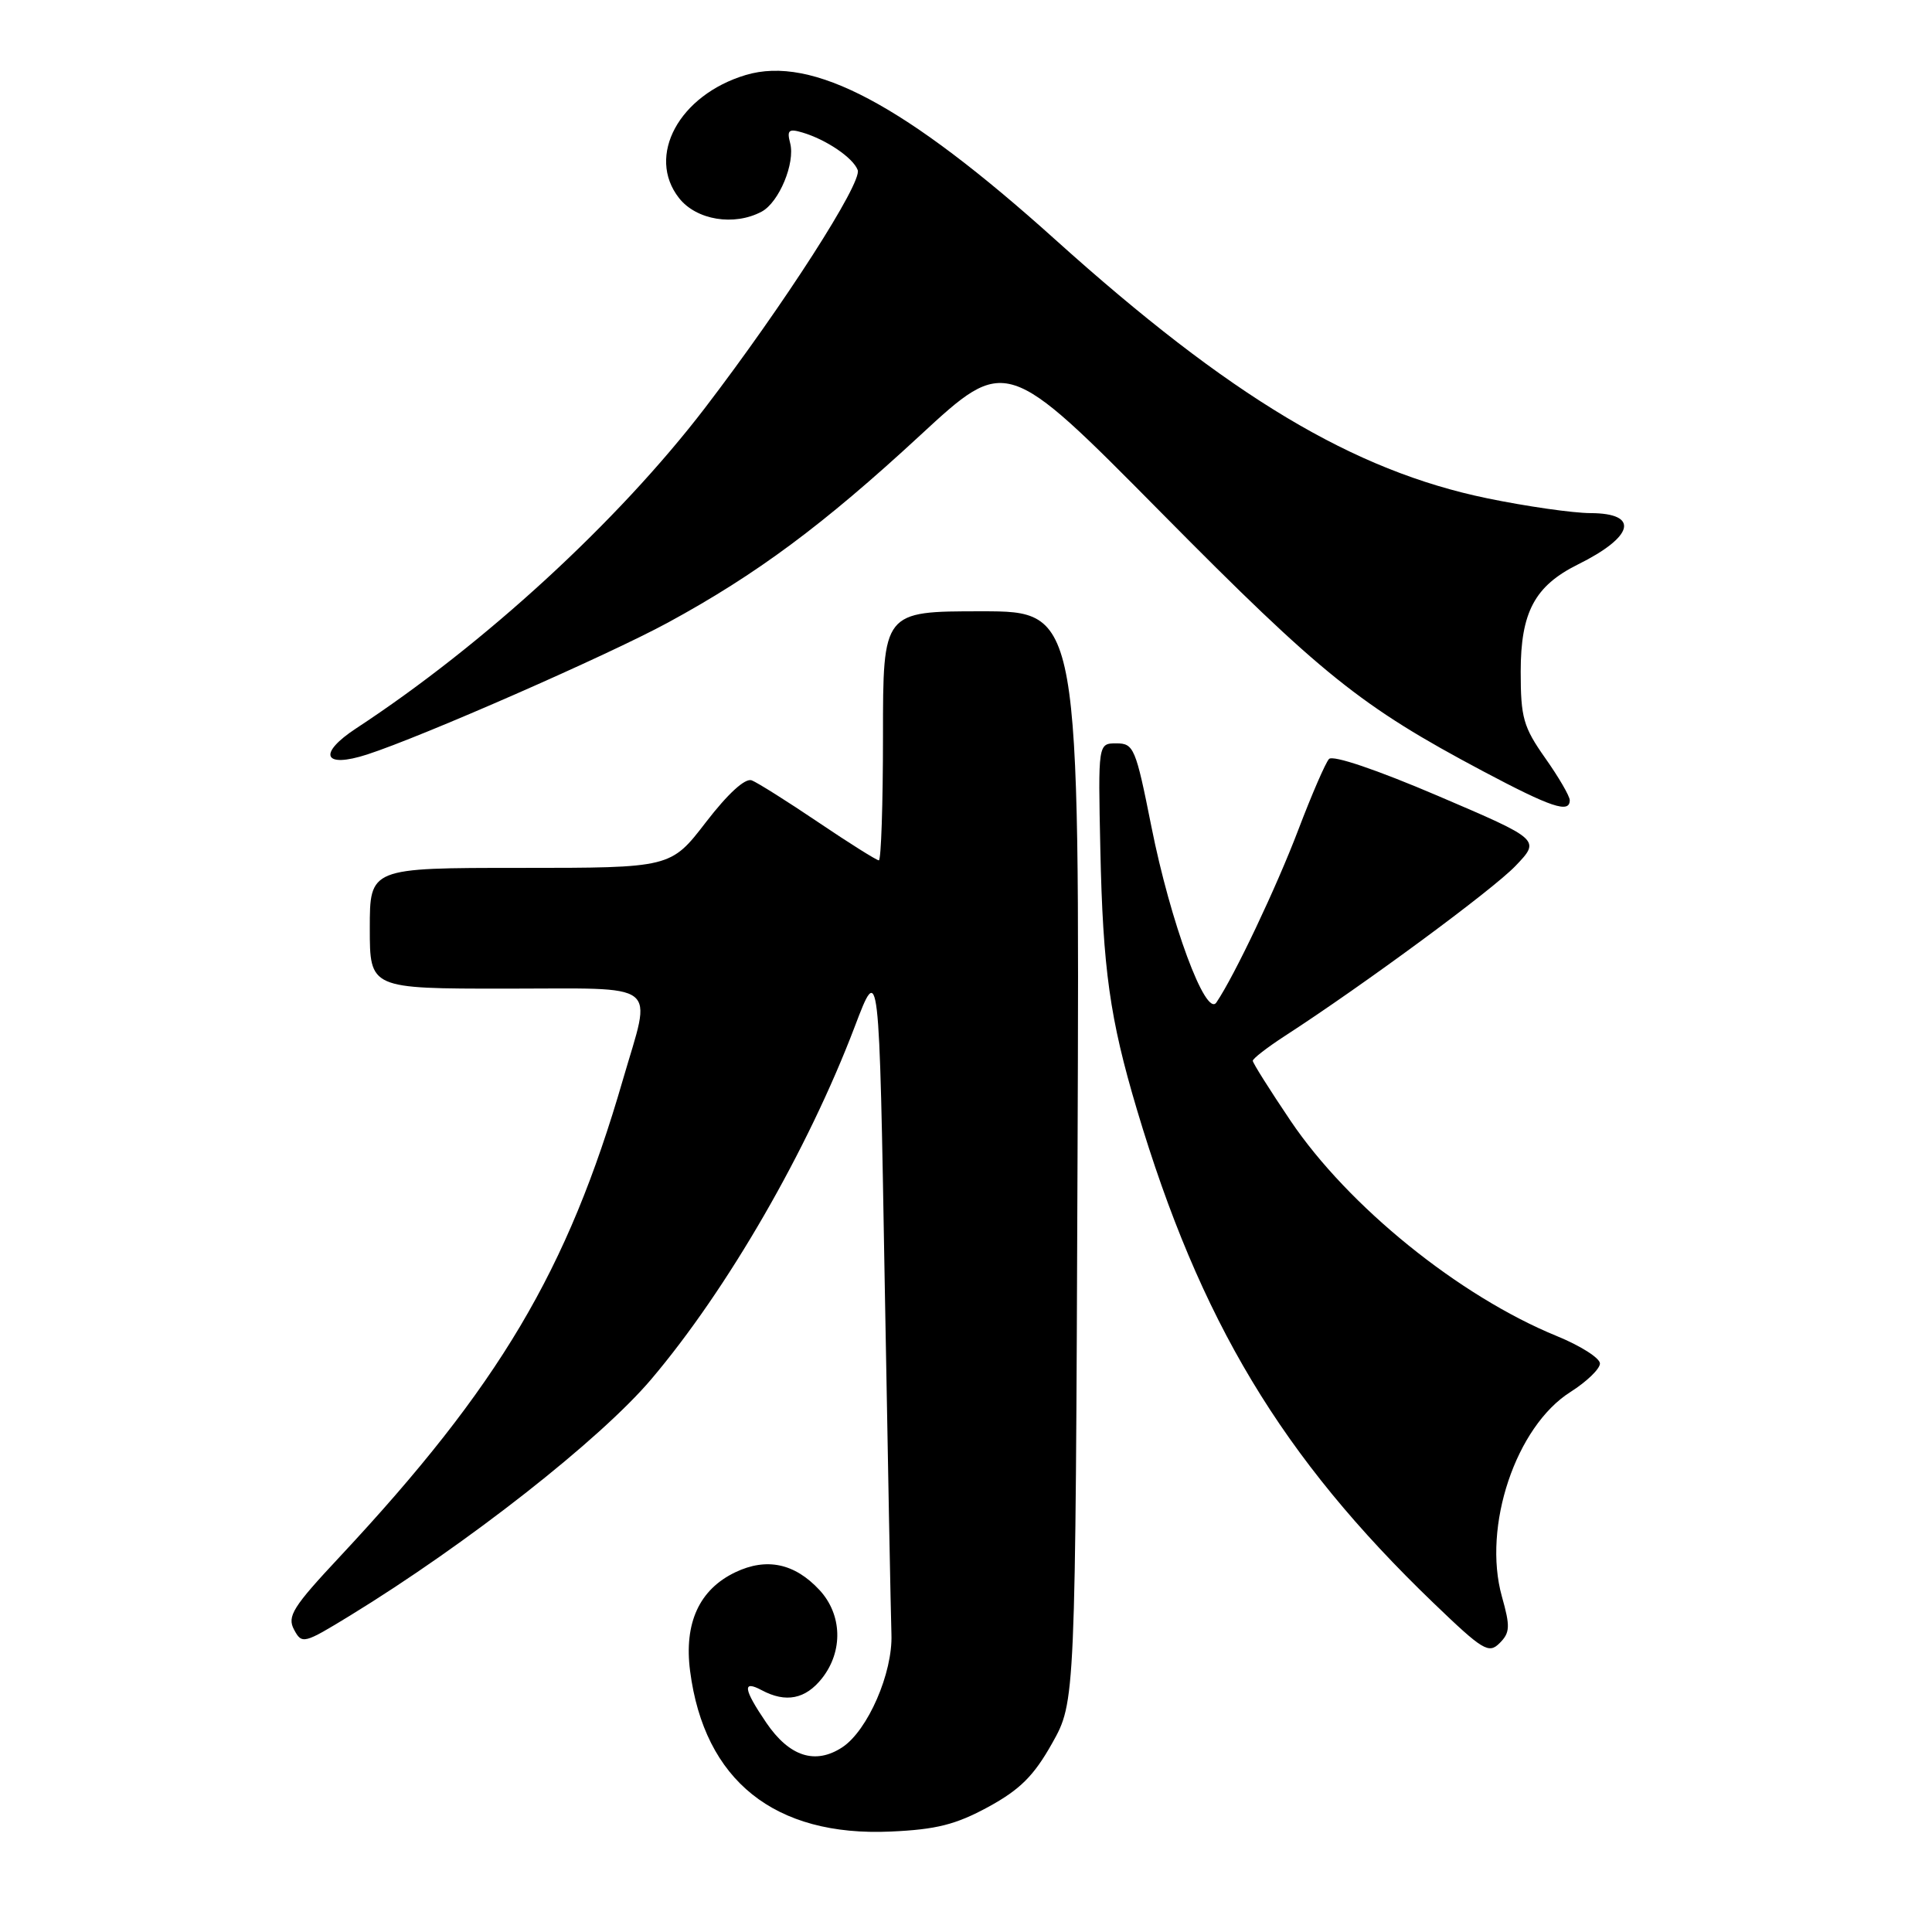 <?xml version="1.0" encoding="UTF-8" standalone="no"?>
<!DOCTYPE svg PUBLIC "-//W3C//DTD SVG 1.1//EN" "http://www.w3.org/Graphics/SVG/1.1/DTD/svg11.dtd" >
<svg xmlns="http://www.w3.org/2000/svg" xmlns:xlink="http://www.w3.org/1999/xlink" version="1.1" viewBox="0 0 256 256">
 <g >
 <path fill="currentColor"
d=" M 130.95 239.43 C 135.16 237.13 136.99 235.31 139.41 231.00 C 142.50 225.50 142.50 225.50 142.78 153.25 C 143.06 81.00 143.06 81.00 130.03 81.00 C 117.00 81.00 117.00 81.00 117.00 97.50 C 117.00 106.58 116.75 114.00 116.45 114.00 C 116.16 114.00 112.55 111.74 108.45 108.97 C 104.35 106.20 100.37 103.70 99.61 103.40 C 98.74 103.07 96.47 105.14 93.55 108.93 C 88.88 115.00 88.88 115.00 68.94 115.00 C 49.00 115.00 49.00 115.00 49.00 123.00 C 49.00 131.00 49.00 131.00 67.00 131.00 C 87.87 131.00 86.38 129.84 82.54 143.06 C 75.20 168.41 66.15 183.65 45.02 206.28 C 38.80 212.93 38.02 214.17 38.96 215.93 C 40.01 217.89 40.24 217.83 46.39 214.07 C 61.89 204.58 79.52 190.75 86.30 182.75 C 96.39 170.84 107.04 152.39 113.26 136.03 C 116.50 127.50 116.50 127.50 117.23 170.00 C 117.64 193.38 118.04 214.32 118.12 216.55 C 118.31 221.66 114.98 229.31 111.60 231.53 C 108.02 233.87 104.59 232.76 101.53 228.26 C 98.50 223.80 98.33 222.57 100.93 223.96 C 104.13 225.67 106.74 225.15 108.93 222.37 C 111.74 218.79 111.60 213.94 108.59 210.69 C 105.30 207.14 101.57 206.36 97.44 208.33 C 92.66 210.61 90.62 215.06 91.44 221.41 C 93.32 235.93 102.63 243.39 118.04 242.69 C 124.07 242.42 126.64 241.77 130.95 239.43 Z  M 199.01 211.55 C 196.41 202.27 200.86 189.01 208.10 184.44 C 210.24 183.08 212.00 181.39 212.00 180.67 C 212.00 179.95 209.41 178.31 206.25 177.02 C 193.36 171.74 178.66 159.86 171.00 148.50 C 168.25 144.42 166.00 140.85 166.00 140.56 C 166.00 140.27 167.91 138.79 170.25 137.27 C 180.73 130.48 197.79 117.90 200.81 114.74 C 204.13 111.27 204.13 111.27 190.54 105.46 C 182.42 101.99 176.61 100.02 176.10 100.57 C 175.63 101.08 173.80 105.31 172.03 109.96 C 169.14 117.56 163.57 129.31 161.18 132.83 C 159.78 134.91 155.09 122.24 152.56 109.50 C 150.49 99.11 150.23 98.50 147.93 98.50 C 145.50 98.50 145.50 98.50 145.80 112.50 C 146.14 128.46 147.06 134.98 150.64 147.00 C 159.01 175.06 169.83 193.06 189.94 212.40 C 196.50 218.71 197.26 219.17 198.71 217.72 C 200.09 216.34 200.13 215.53 199.01 211.55 Z  M 208.00 106.03 C 208.00 105.50 206.54 102.98 204.75 100.45 C 201.85 96.33 201.50 95.10 201.50 88.99 C 201.50 81.12 203.37 77.63 209.07 74.80 C 216.53 71.11 217.29 68.01 210.75 67.99 C 208.41 67.98 202.26 67.10 197.08 66.03 C 179.33 62.37 162.97 52.57 139.85 31.77 C 119.93 13.84 107.63 7.30 98.81 9.94 C 89.98 12.59 85.60 20.68 89.98 26.25 C 92.28 29.17 97.28 29.99 100.93 28.04 C 103.23 26.80 105.39 21.61 104.70 18.97 C 104.25 17.25 104.51 17.02 106.33 17.56 C 109.49 18.50 113.03 20.90 113.65 22.53 C 114.28 24.18 103.86 40.40 93.40 54.07 C 81.88 69.10 64.18 85.37 47.21 96.50 C 42.04 99.89 42.86 101.85 48.66 99.97 C 55.94 97.61 80.52 86.83 88.50 82.50 C 100.25 76.11 109.10 69.54 121.91 57.70 C 133.32 47.15 133.32 47.15 153.91 67.97 C 175.11 89.41 180.28 93.57 196.47 102.17 C 205.57 107.00 208.00 107.81 208.00 106.03 Z "/>
</g>
</svg>